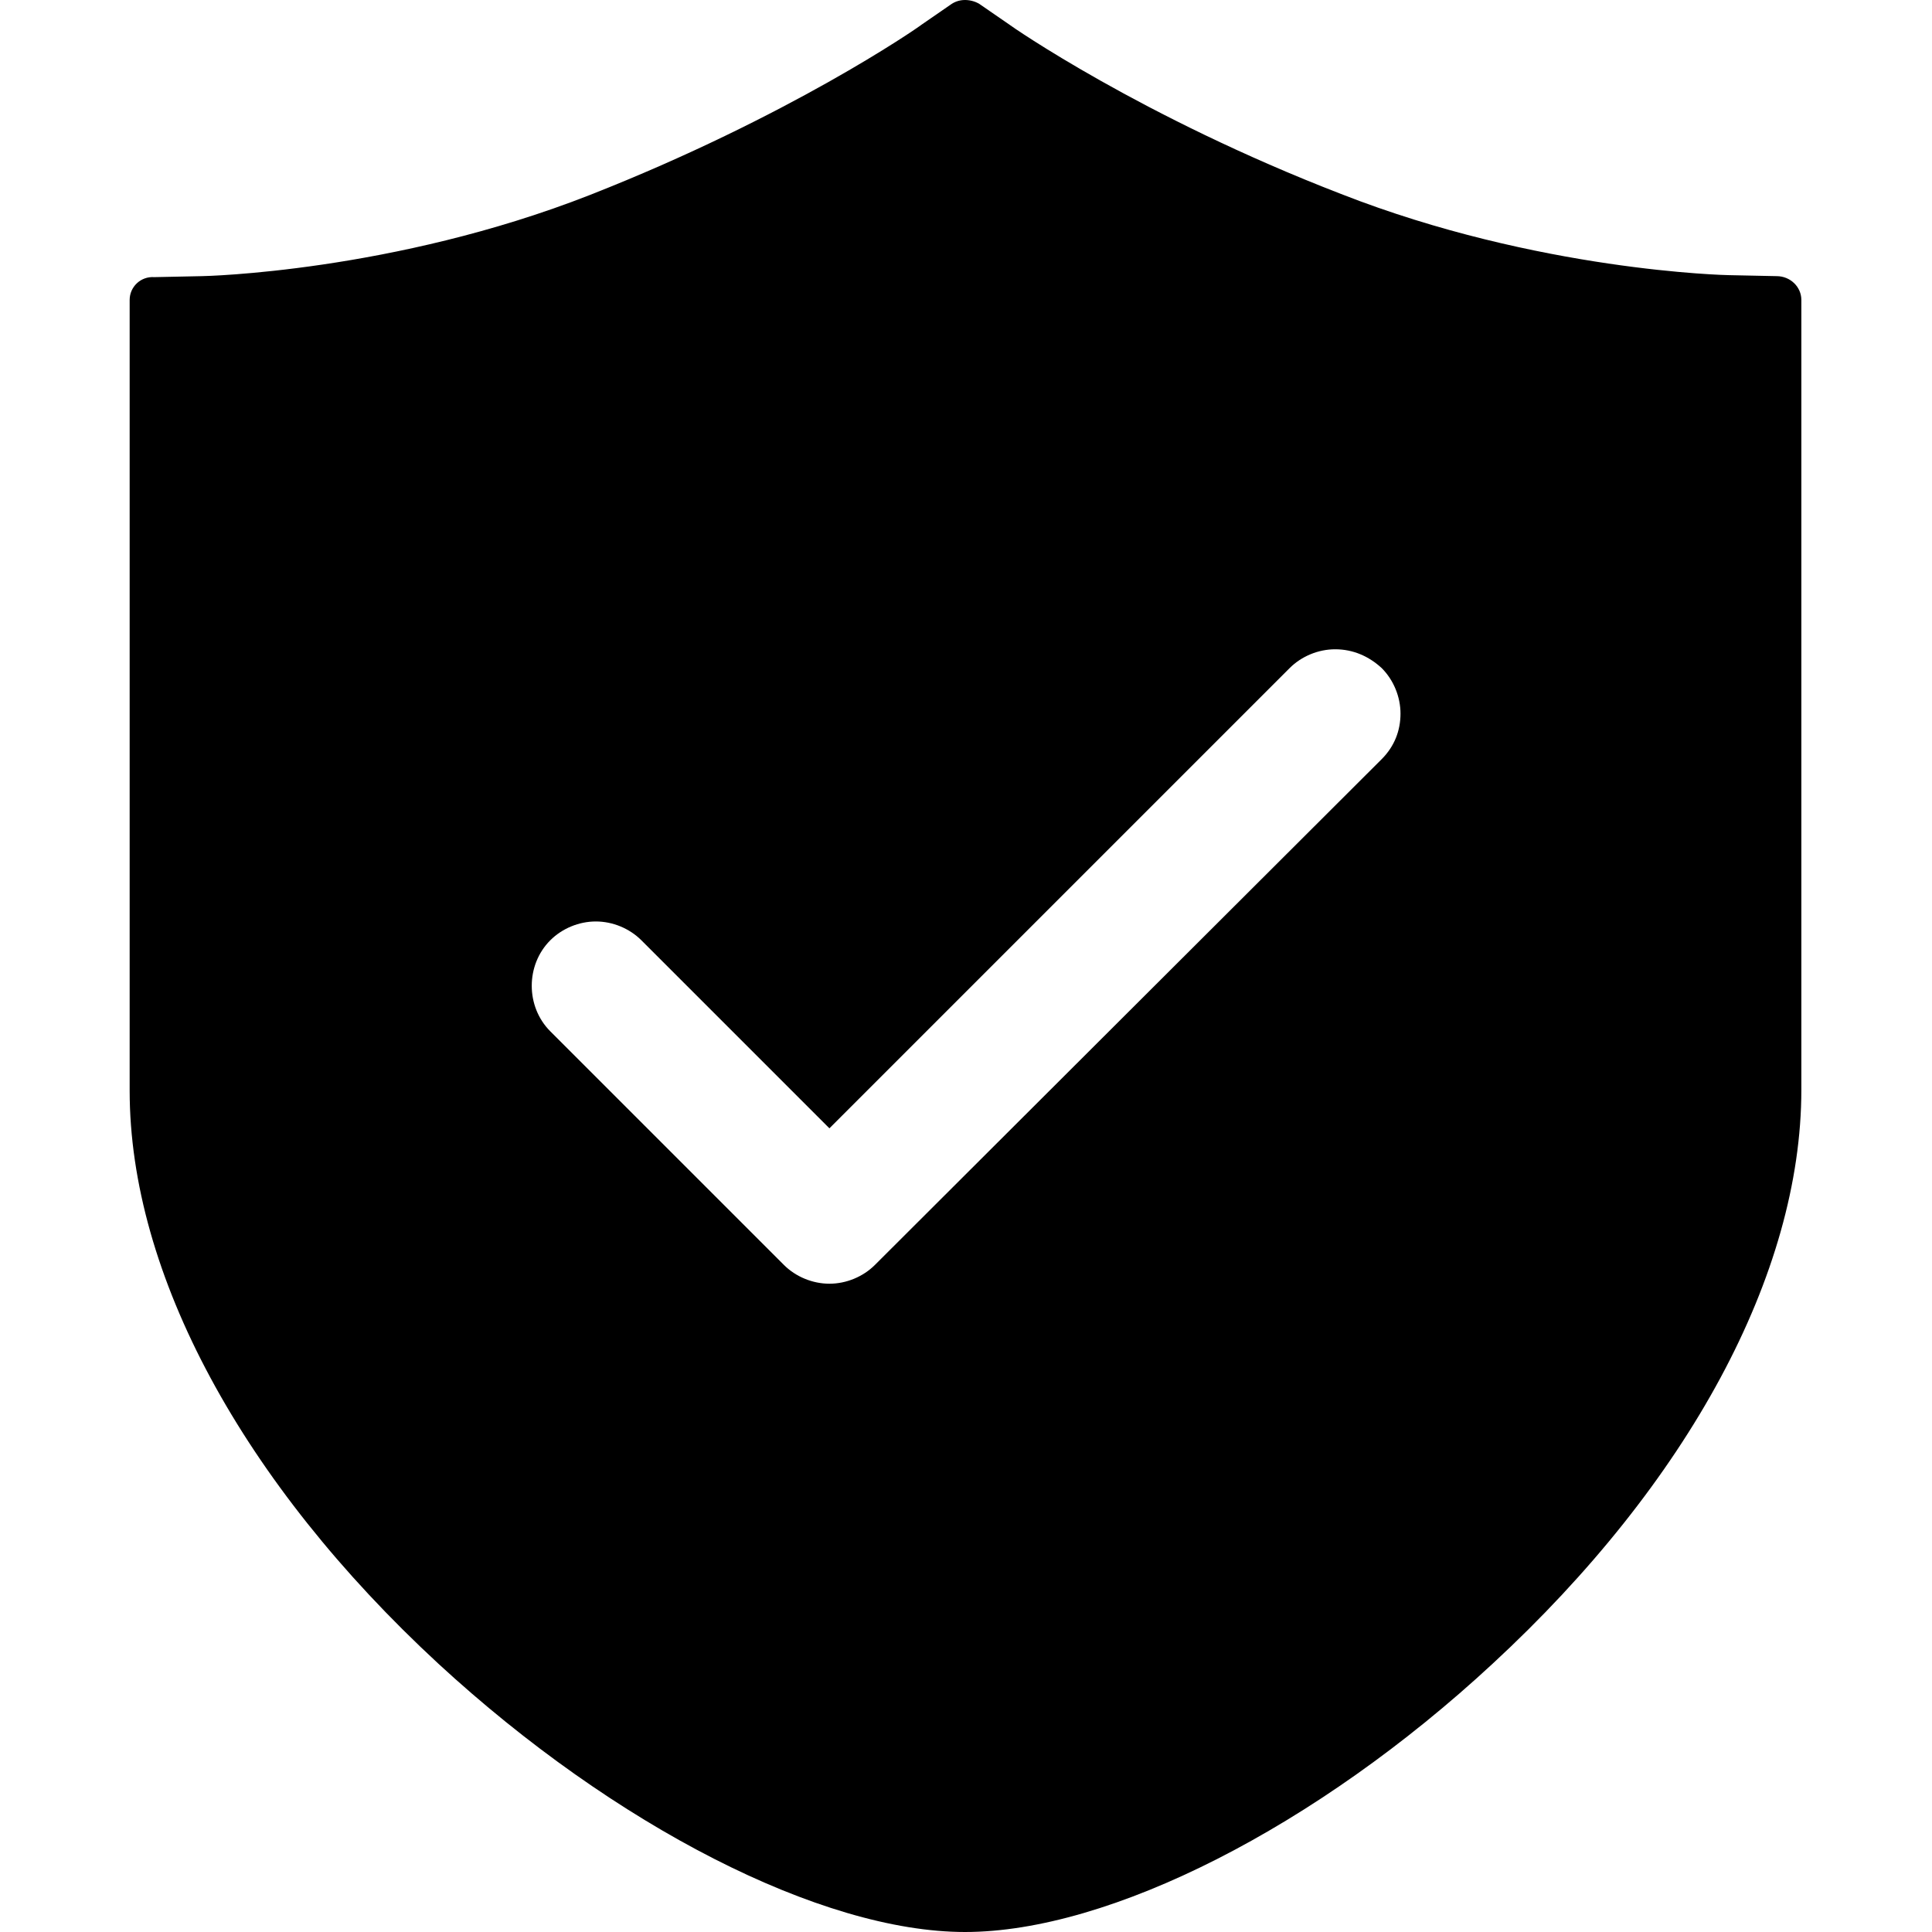 <?xml version="1.0" standalone="no"?><!DOCTYPE svg PUBLIC "-//W3C//DTD SVG 1.1//EN" "http://www.w3.org/Graphics/SVG/1.1/DTD/svg11.dtd"><svg t="1589509725065" class="icon" viewBox="0 0 1024 1024" version="1.1" xmlns="http://www.w3.org/2000/svg" p-id="5139" xmlns:xlink="http://www.w3.org/1999/xlink" width="200" height="200"><defs><style type="text/css"></style></defs><path d="M941.639 146.361l-25.18-0.525c-1.049 0-101.246-2.098-205.639-43.016-105.967-40.918-175.213-89.18-175.738-89.705L519.869 2.623c-2.098-1.574-5.246-2.623-8.393-2.623-3.148 0-5.77 1.049-7.869 2.623l-15.213 10.492c-2.623 2.098-70.295 48.787-175.738 90.23-104.393 40.918-204.59 43.016-205.639 43.016l-25.18 0.525C74.492 146.361 68.721 152.131 68.721 158.951v419.148c0 97.049 59.803 207.738 163.672 303.738 93.377 86.033 203.016 142.164 279.082 142.164 76.59 0 186.23-55.607 279.607-142.164 103.869-96 163.672-206.689 163.672-304.262V158.951c0-6.82-5.77-12.59-13.115-12.59z m-209.311 256l-268.59 268.066c-6.295 6.295-15.213 9.967-24.131 9.967s-17.836-3.672-24.131-9.967l-123.803-123.803c-13.115-13.115-13.115-35.148 0-48.262 6.295-6.295 15.213-9.967 24.131-9.967 8.918 0 17.836 3.672 24.131 9.967l99.672 99.672 243.934-243.934c6.295-6.295 15.213-9.967 24.131-9.967 9.443 0 17.836 3.672 24.656 9.967 6.295 6.295 9.967 15.213 9.967 24.131 0 8.918-3.148 17.311-9.967 24.131z" p-id="5140"></path></svg>